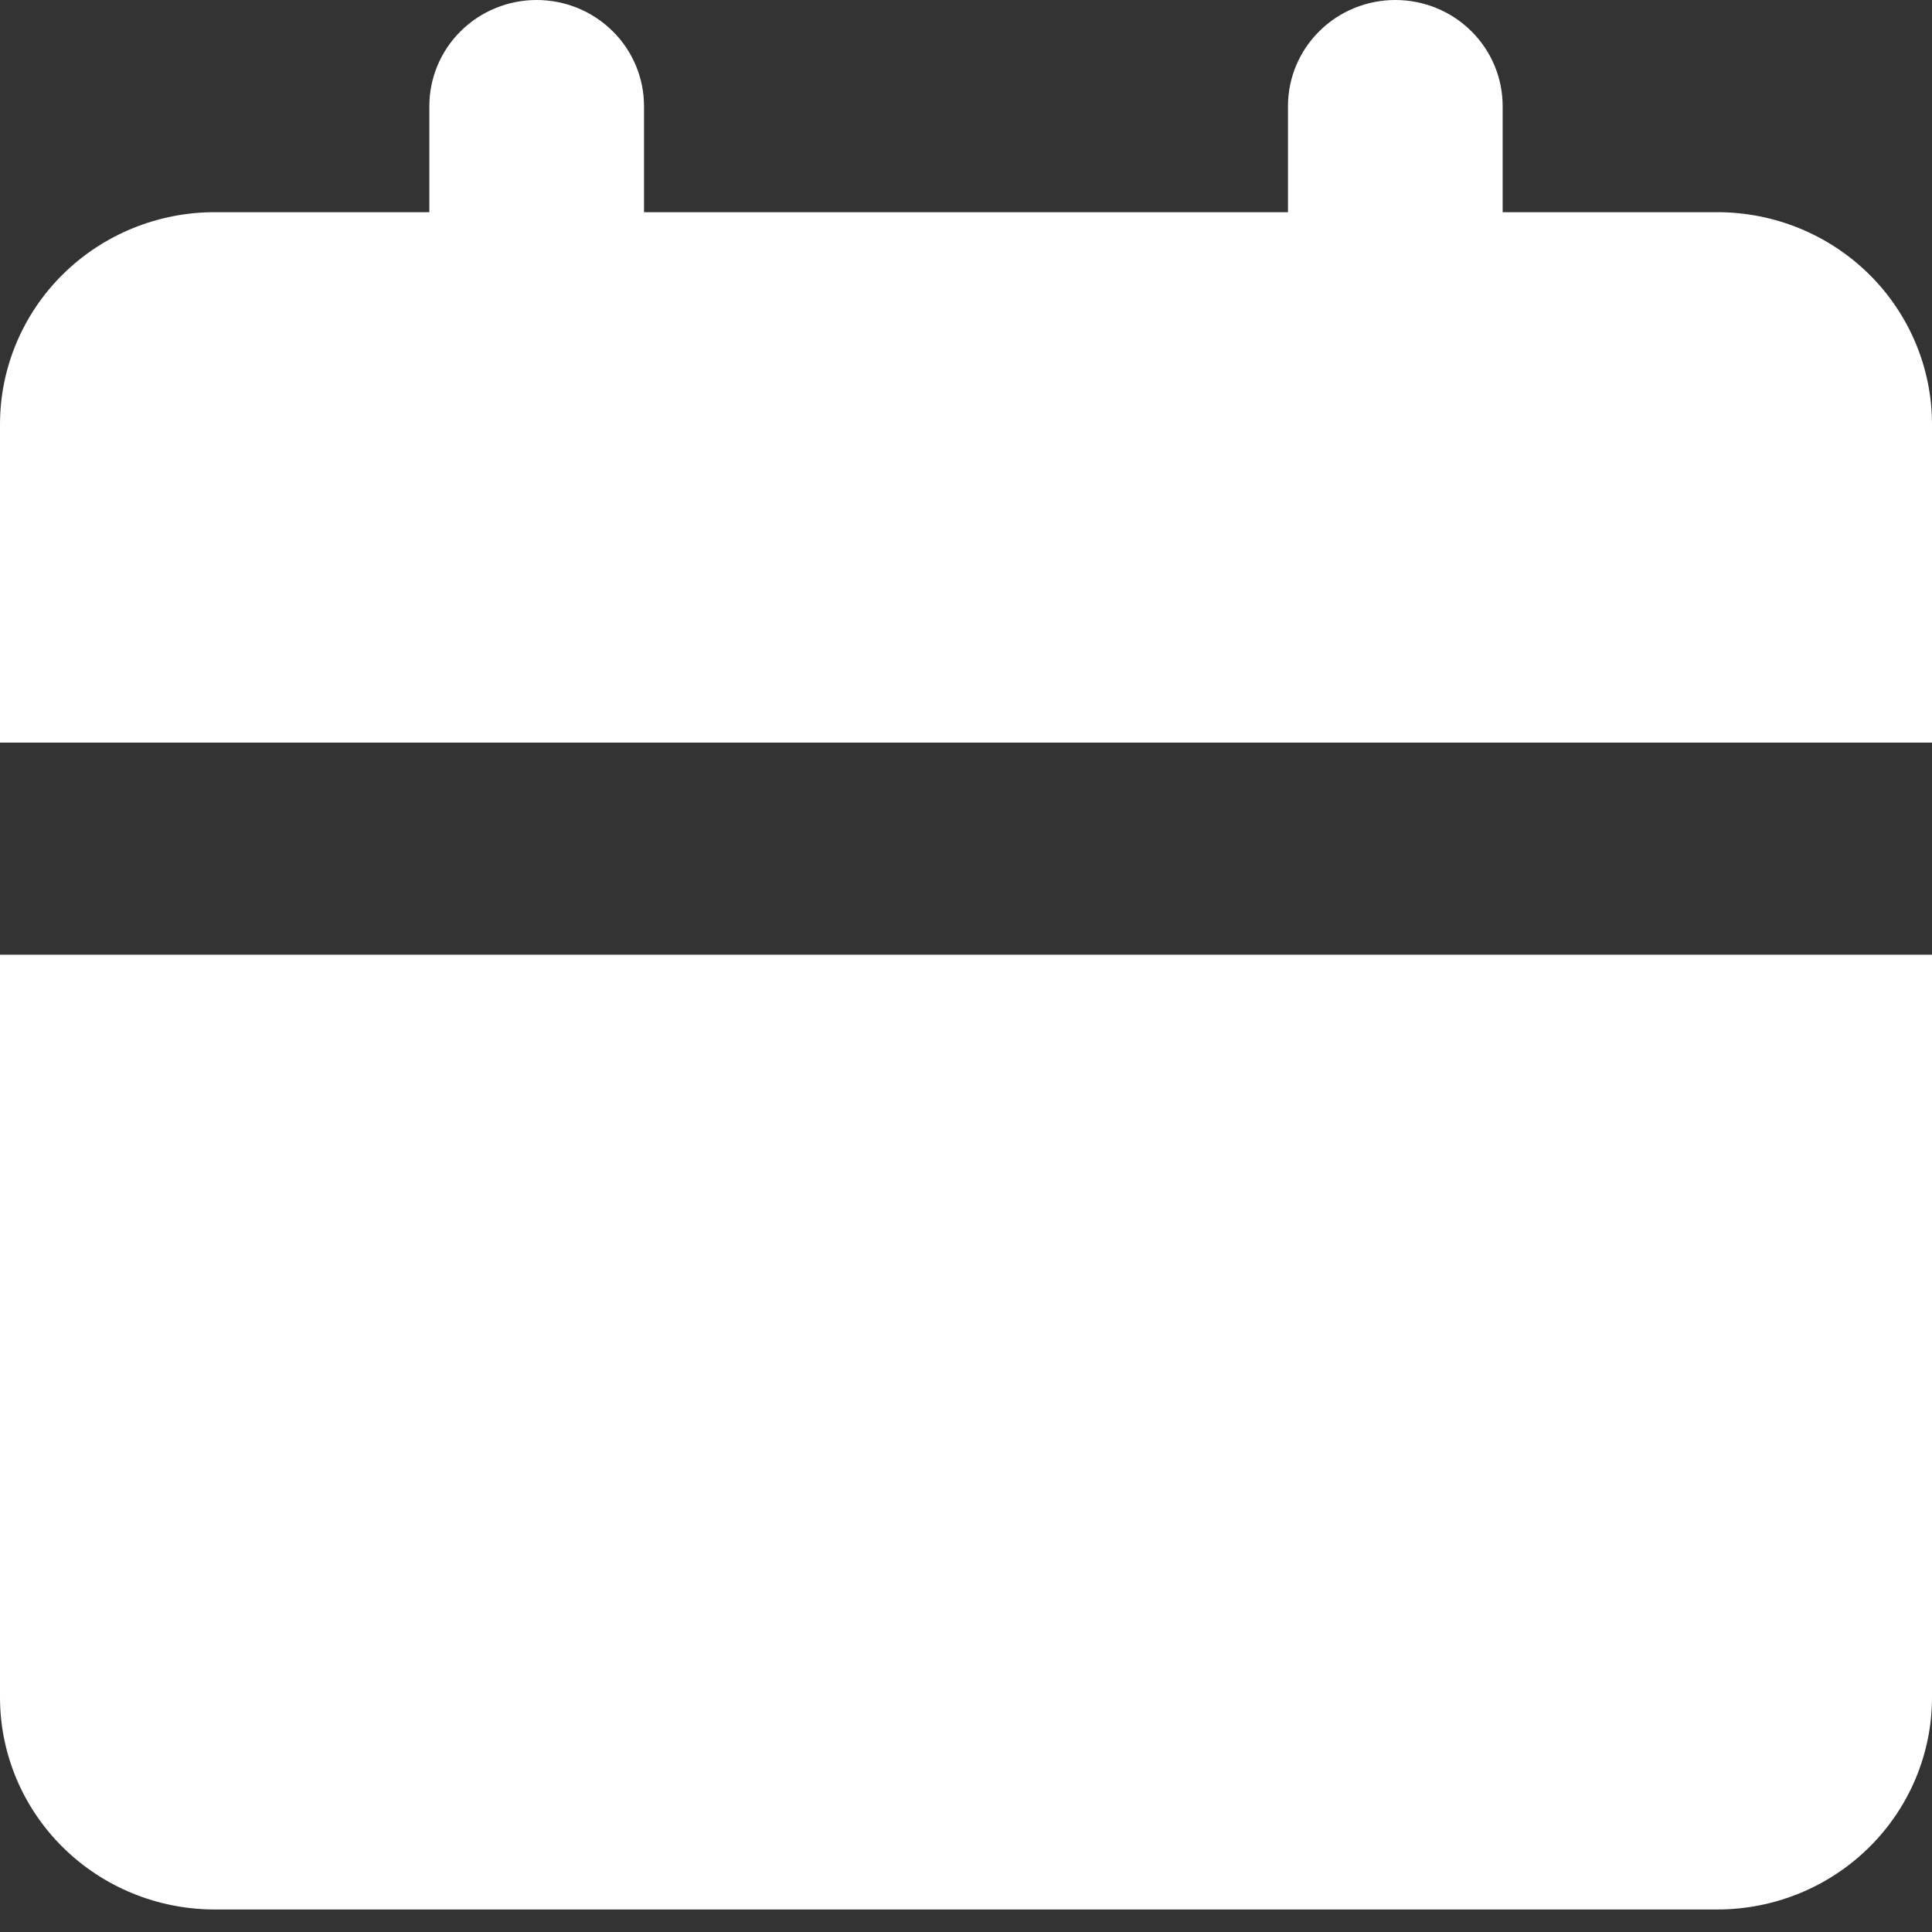 <svg width="35" height="35" viewBox="0 0 35 35" fill="none" xmlns="http://www.w3.org/2000/svg">
<rect x="0" y="0" width="35" height="35" fill="#333333" stroke="none"/>
<path d="M35 17.296V30.749C35 31.768 34.59 32.746 33.861 33.466C33.132 34.187 32.142 34.592 31.111 34.592H3.889C2.857 34.592 1.868 34.187 1.139 33.466C0.41 32.746 0 31.768 0 30.749V17.296H35ZM25.278 0C25.794 0 26.288 0.202 26.653 0.563C27.017 0.923 27.222 1.412 27.222 1.922V3.844H31.111C32.142 3.844 33.132 4.249 33.861 4.969C34.59 5.69 35 6.668 35 7.687V13.453H0V7.687C0 6.668 0.41 5.69 1.139 4.969C1.868 4.249 2.857 3.844 3.889 3.844H7.778V1.922C7.778 1.412 7.983 0.923 8.347 0.563C8.712 0.202 9.207 0 9.722 0C10.238 0 10.732 0.202 11.097 0.563C11.462 0.923 11.667 1.412 11.667 1.922V3.844H23.333V1.922C23.333 1.412 23.538 0.923 23.903 0.563C24.267 0.202 24.762 0 25.278 0Z" fill="white"/>
</svg>
